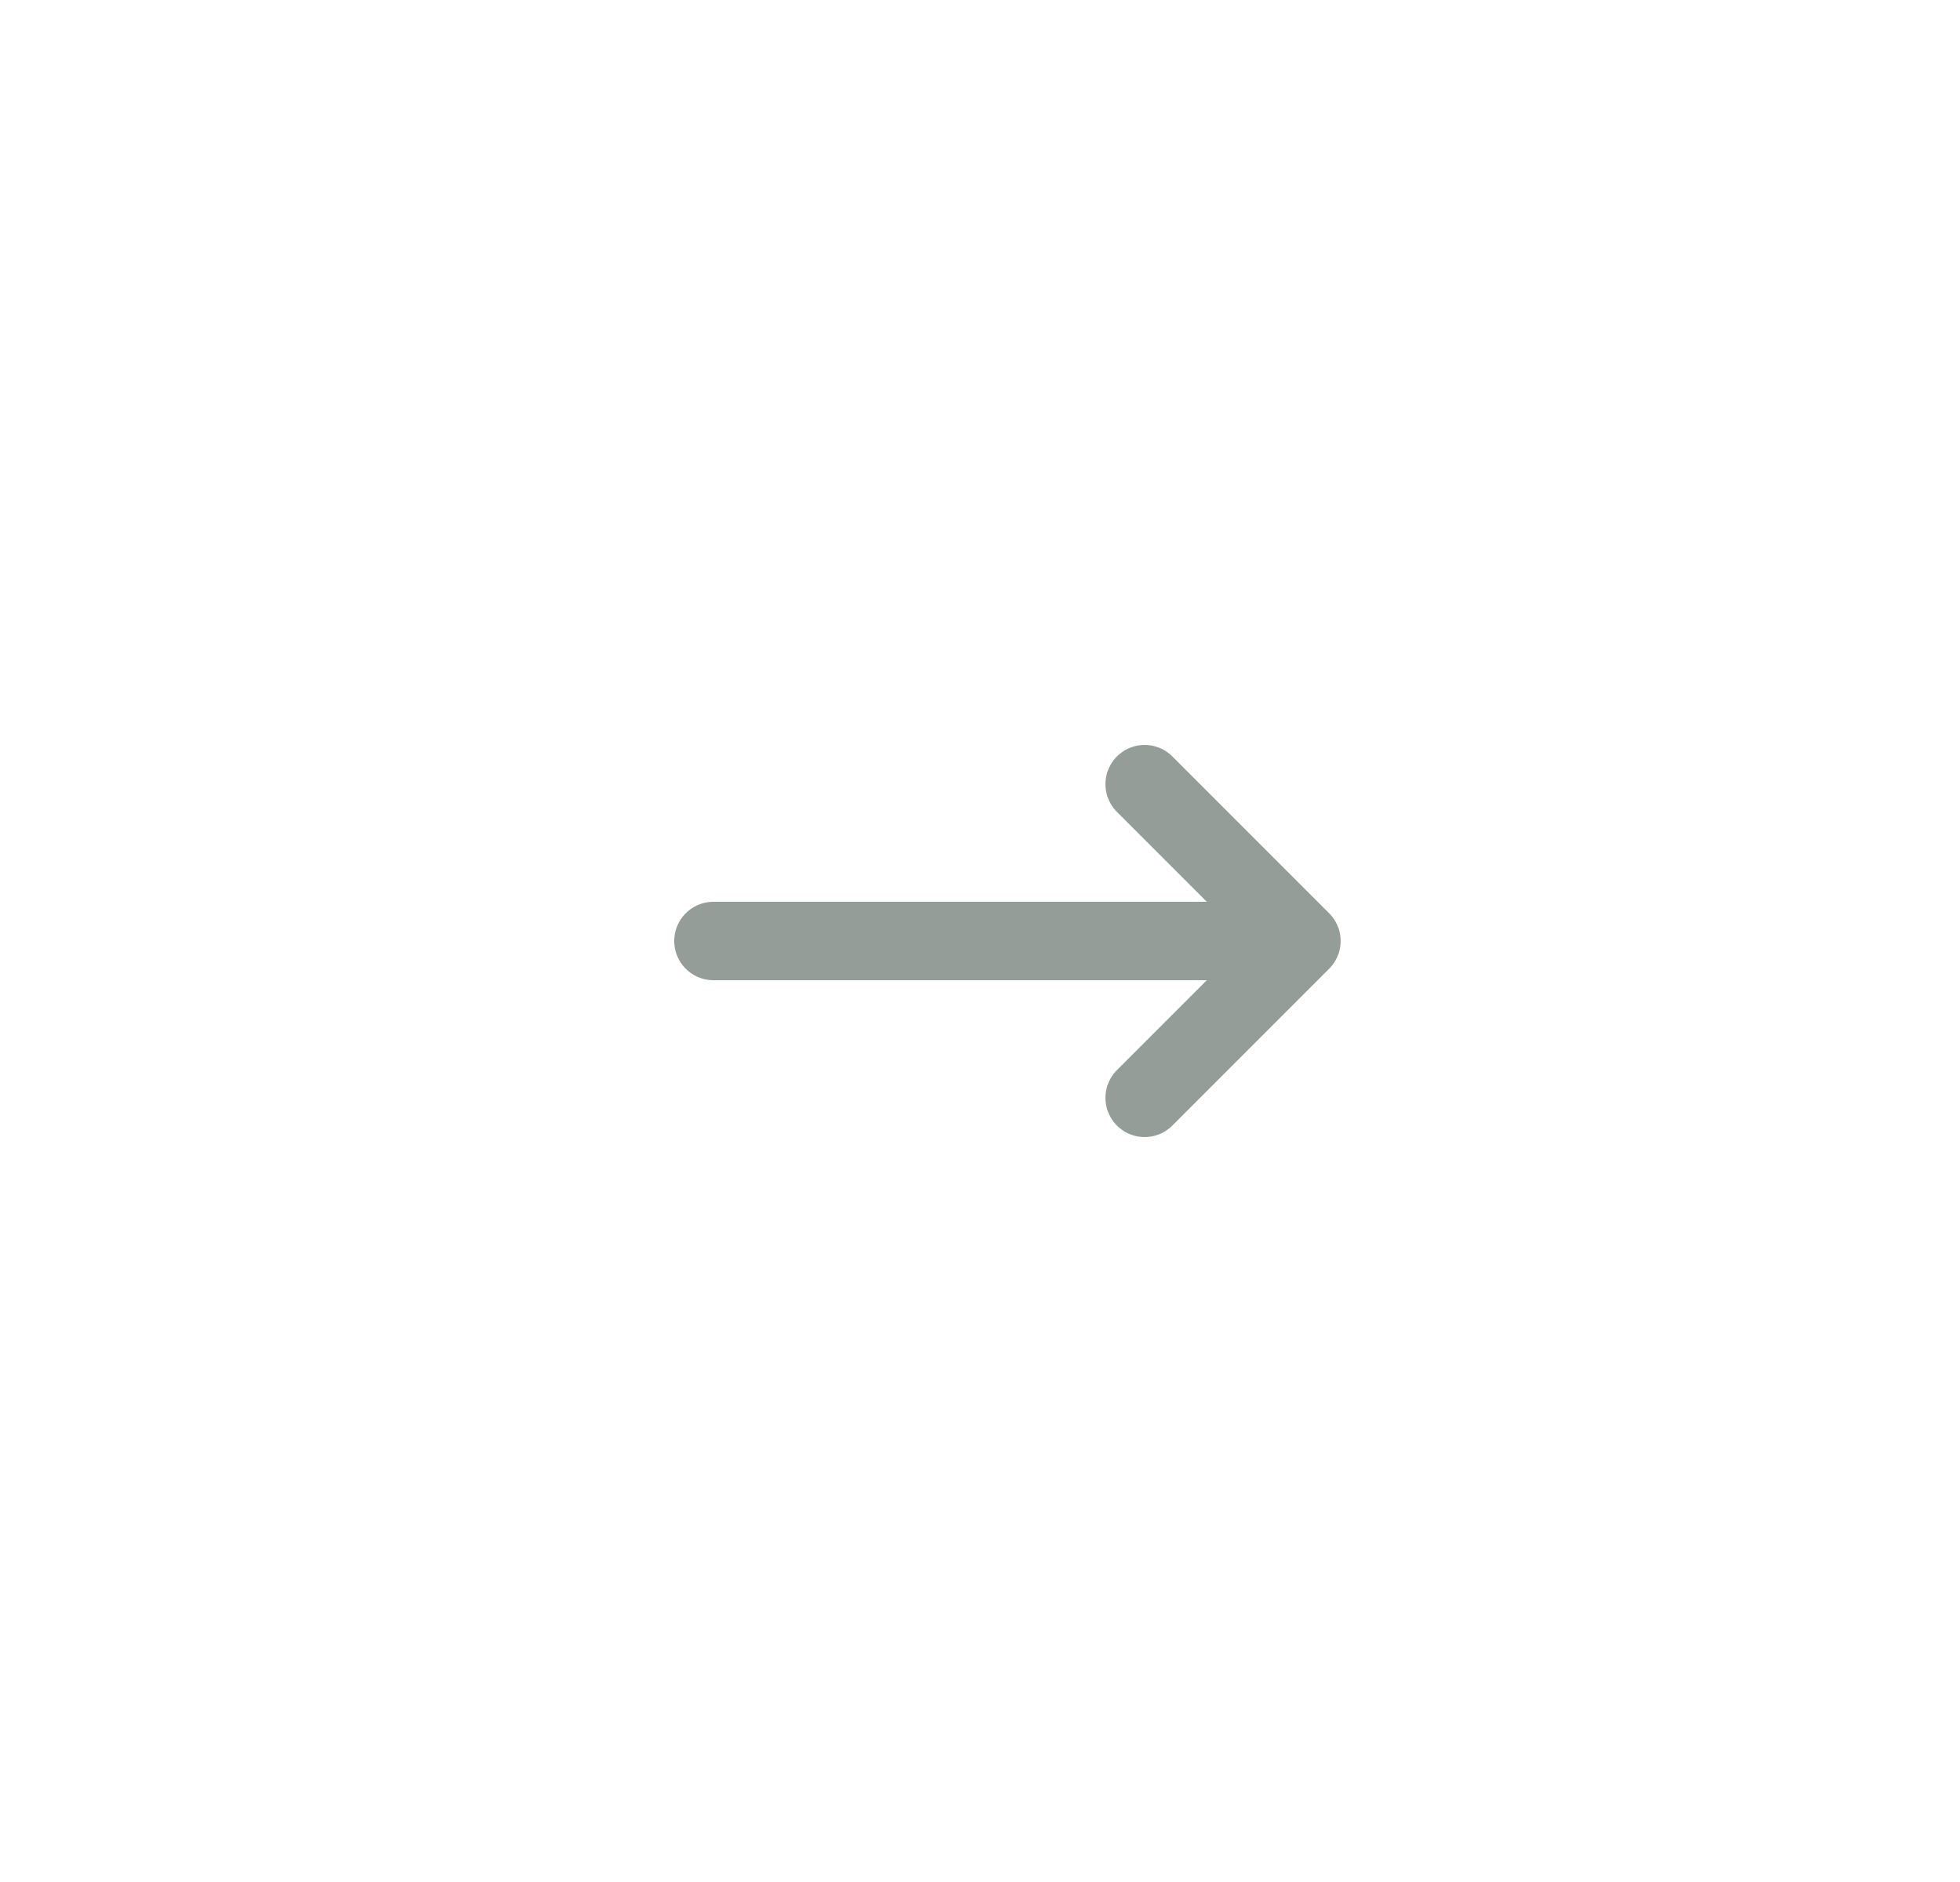<svg version="1.2" xmlns="http://www.w3.org/2000/svg" viewBox="0 0 25 24" width="25" height="24">
	<title>initative-svg</title>
	<style>
		.s0 { fill: none } 
		.s1 { fill: none;stroke: #959d99;stroke-linecap: round;stroke-linejoin: round } 
		.s2 { fill: none;stroke: #959d99;stroke-linecap: round } 
	</style>
	<path id="Layer" class="s0" d="m24.9 0v24h-24v-24z"/>
	<path id="Layer" fill-rule="evenodd" class="s1" d="m14.6 10l2 2-2 2"/>
	<path id="Layer" fill-rule="evenodd" class="s2" d="m16.1 12h-7"/>
</svg>